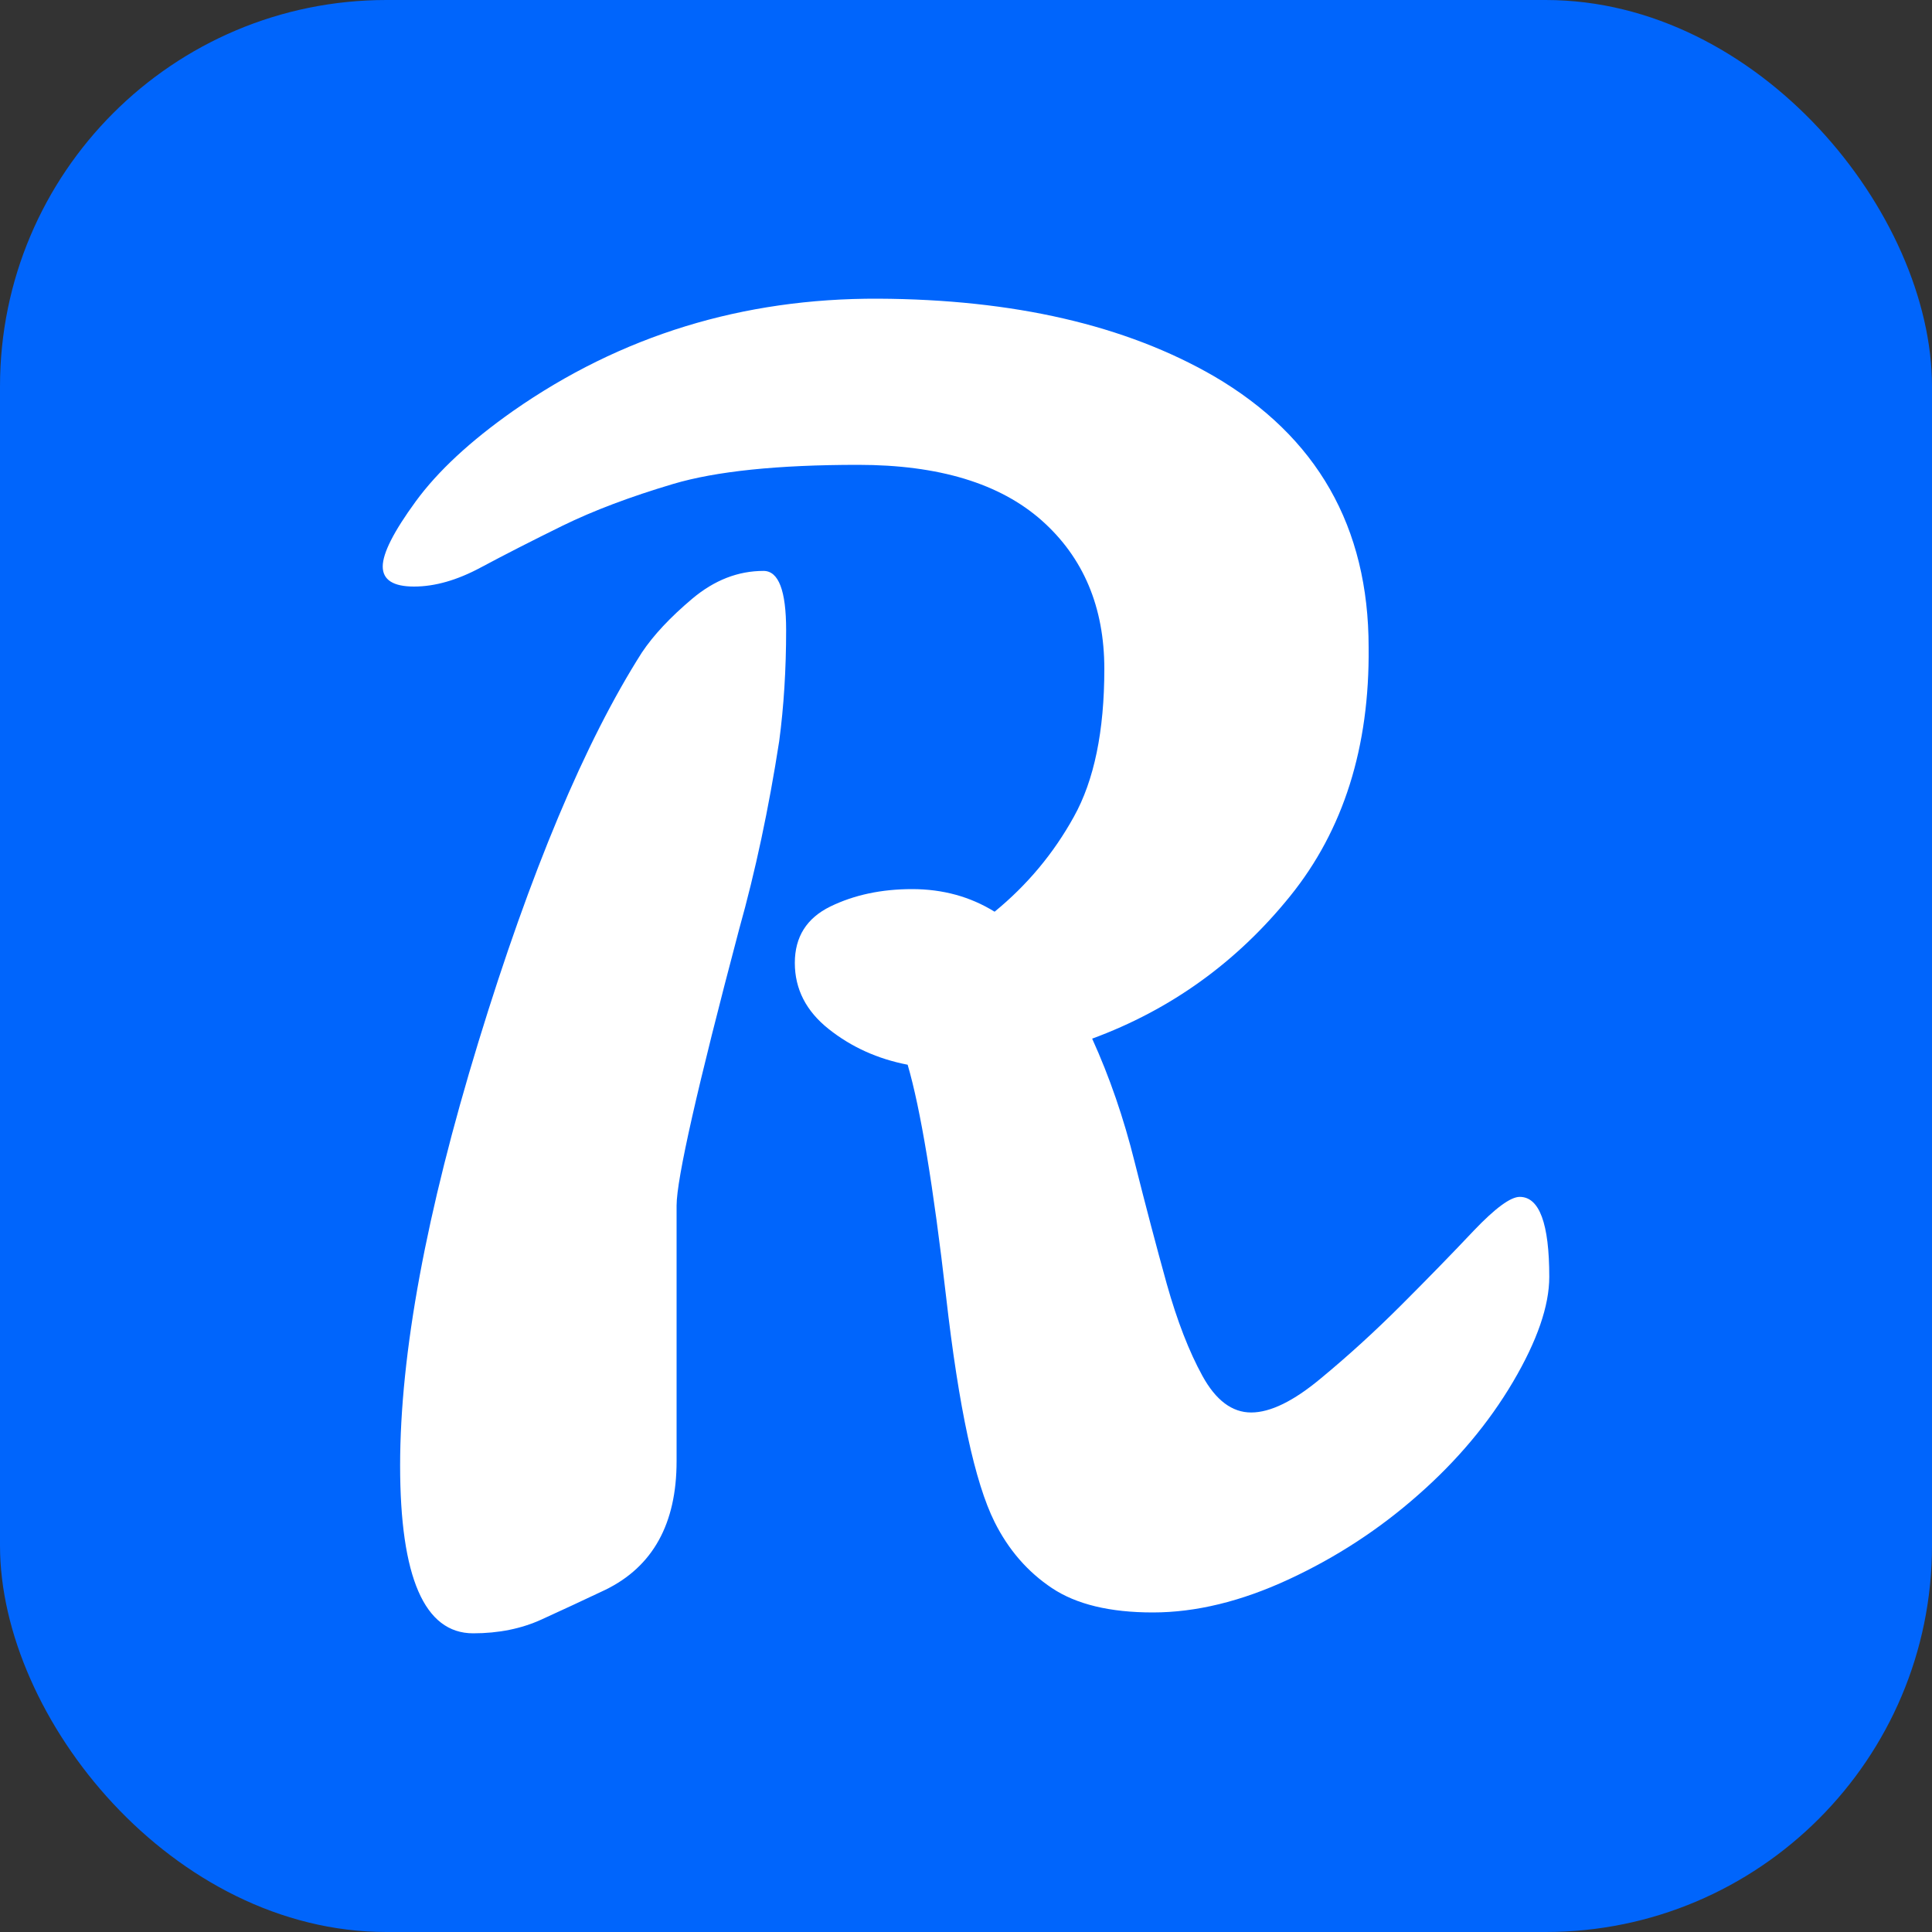 <svg xmlns="http://www.w3.org/2000/svg" width="256" height="256" viewBox="0 0 100 100"><rect x="0" y="0" width="100" height="100" fill="#333333" stroke="none"/><rect width="100" height="100" rx="20" fill="#0065fc"></rect><path fill="#fff" d="M78.66 61.95L78.66 61.95Q80.19 61.95 80.19 66.09L80.19 66.09Q80.19 68.34 78.31 71.53Q76.42 74.73 73.40 77.38Q70.39 80.04 66.70 81.75Q63.01 83.46 59.67 83.46Q56.34 83.46 54.45 82.20Q52.56 80.94 51.48 78.78L51.48 78.78Q49.95 75.72 48.97 67.12Q47.98 58.53 46.98 55.11L46.98 55.11Q44.65 54.66 42.89 53.26Q41.14 51.87 41.14 49.84Q41.14 47.82 42.98 46.92Q44.83 46.02 47.21 46.02Q49.59 46.02 51.48 47.19L51.48 47.19Q54.01 45.12 55.58 42.28Q57.16 39.45 57.16 34.63Q57.16 29.82 53.92 26.94Q50.67 24.06 44.42 24.06Q38.17 24.06 34.84 25.05Q31.51 26.04 29.12 27.21Q26.74 28.38 24.89 29.37Q23.05 30.36 21.43 30.36Q19.81 30.36 19.81 29.32Q19.81 28.29 21.52 25.95Q23.23 23.61 26.56 21.27L26.56 21.27Q34.93 15.42 45.45 15.46Q55.98 15.51 62.83 19.47L62.83 19.47Q70.84 24.15 70.84 33.51L70.84 33.51Q70.92 41.25 66.78 46.38Q62.64 51.51 56.53 53.76L56.53 53.76Q57.88 56.73 58.73 60.15Q59.59 63.57 60.39 66.45Q61.20 69.33 62.24 71.22Q63.28 73.11 64.76 73.11Q66.25 73.11 68.36 71.35Q70.48 69.60 72.55 67.53Q74.62 65.46 76.28 63.70Q77.95 61.95 78.66 61.95ZM39.52 29.55L39.52 29.55Q40.69 29.55 40.69 32.61Q40.69 35.67 40.33 38.37L40.33 38.37Q39.52 43.59 38.26 48.09L38.26 48.09Q35.02 60.33 35.02 62.40L35.02 62.40L35.02 75.63Q35.02 80.49 31.33 82.29L31.33 82.29Q29.62 83.10 28.04 83.82Q26.47 84.54 24.49 84.54L24.49 84.54Q20.71 84.54 20.71 75.85Q20.71 67.17 24.76 53.94Q28.81 40.71 33.22 33.78L33.22 33.78Q34.12 32.43 35.83 30.99Q37.54 29.55 39.52 29.55Z"></path></svg>